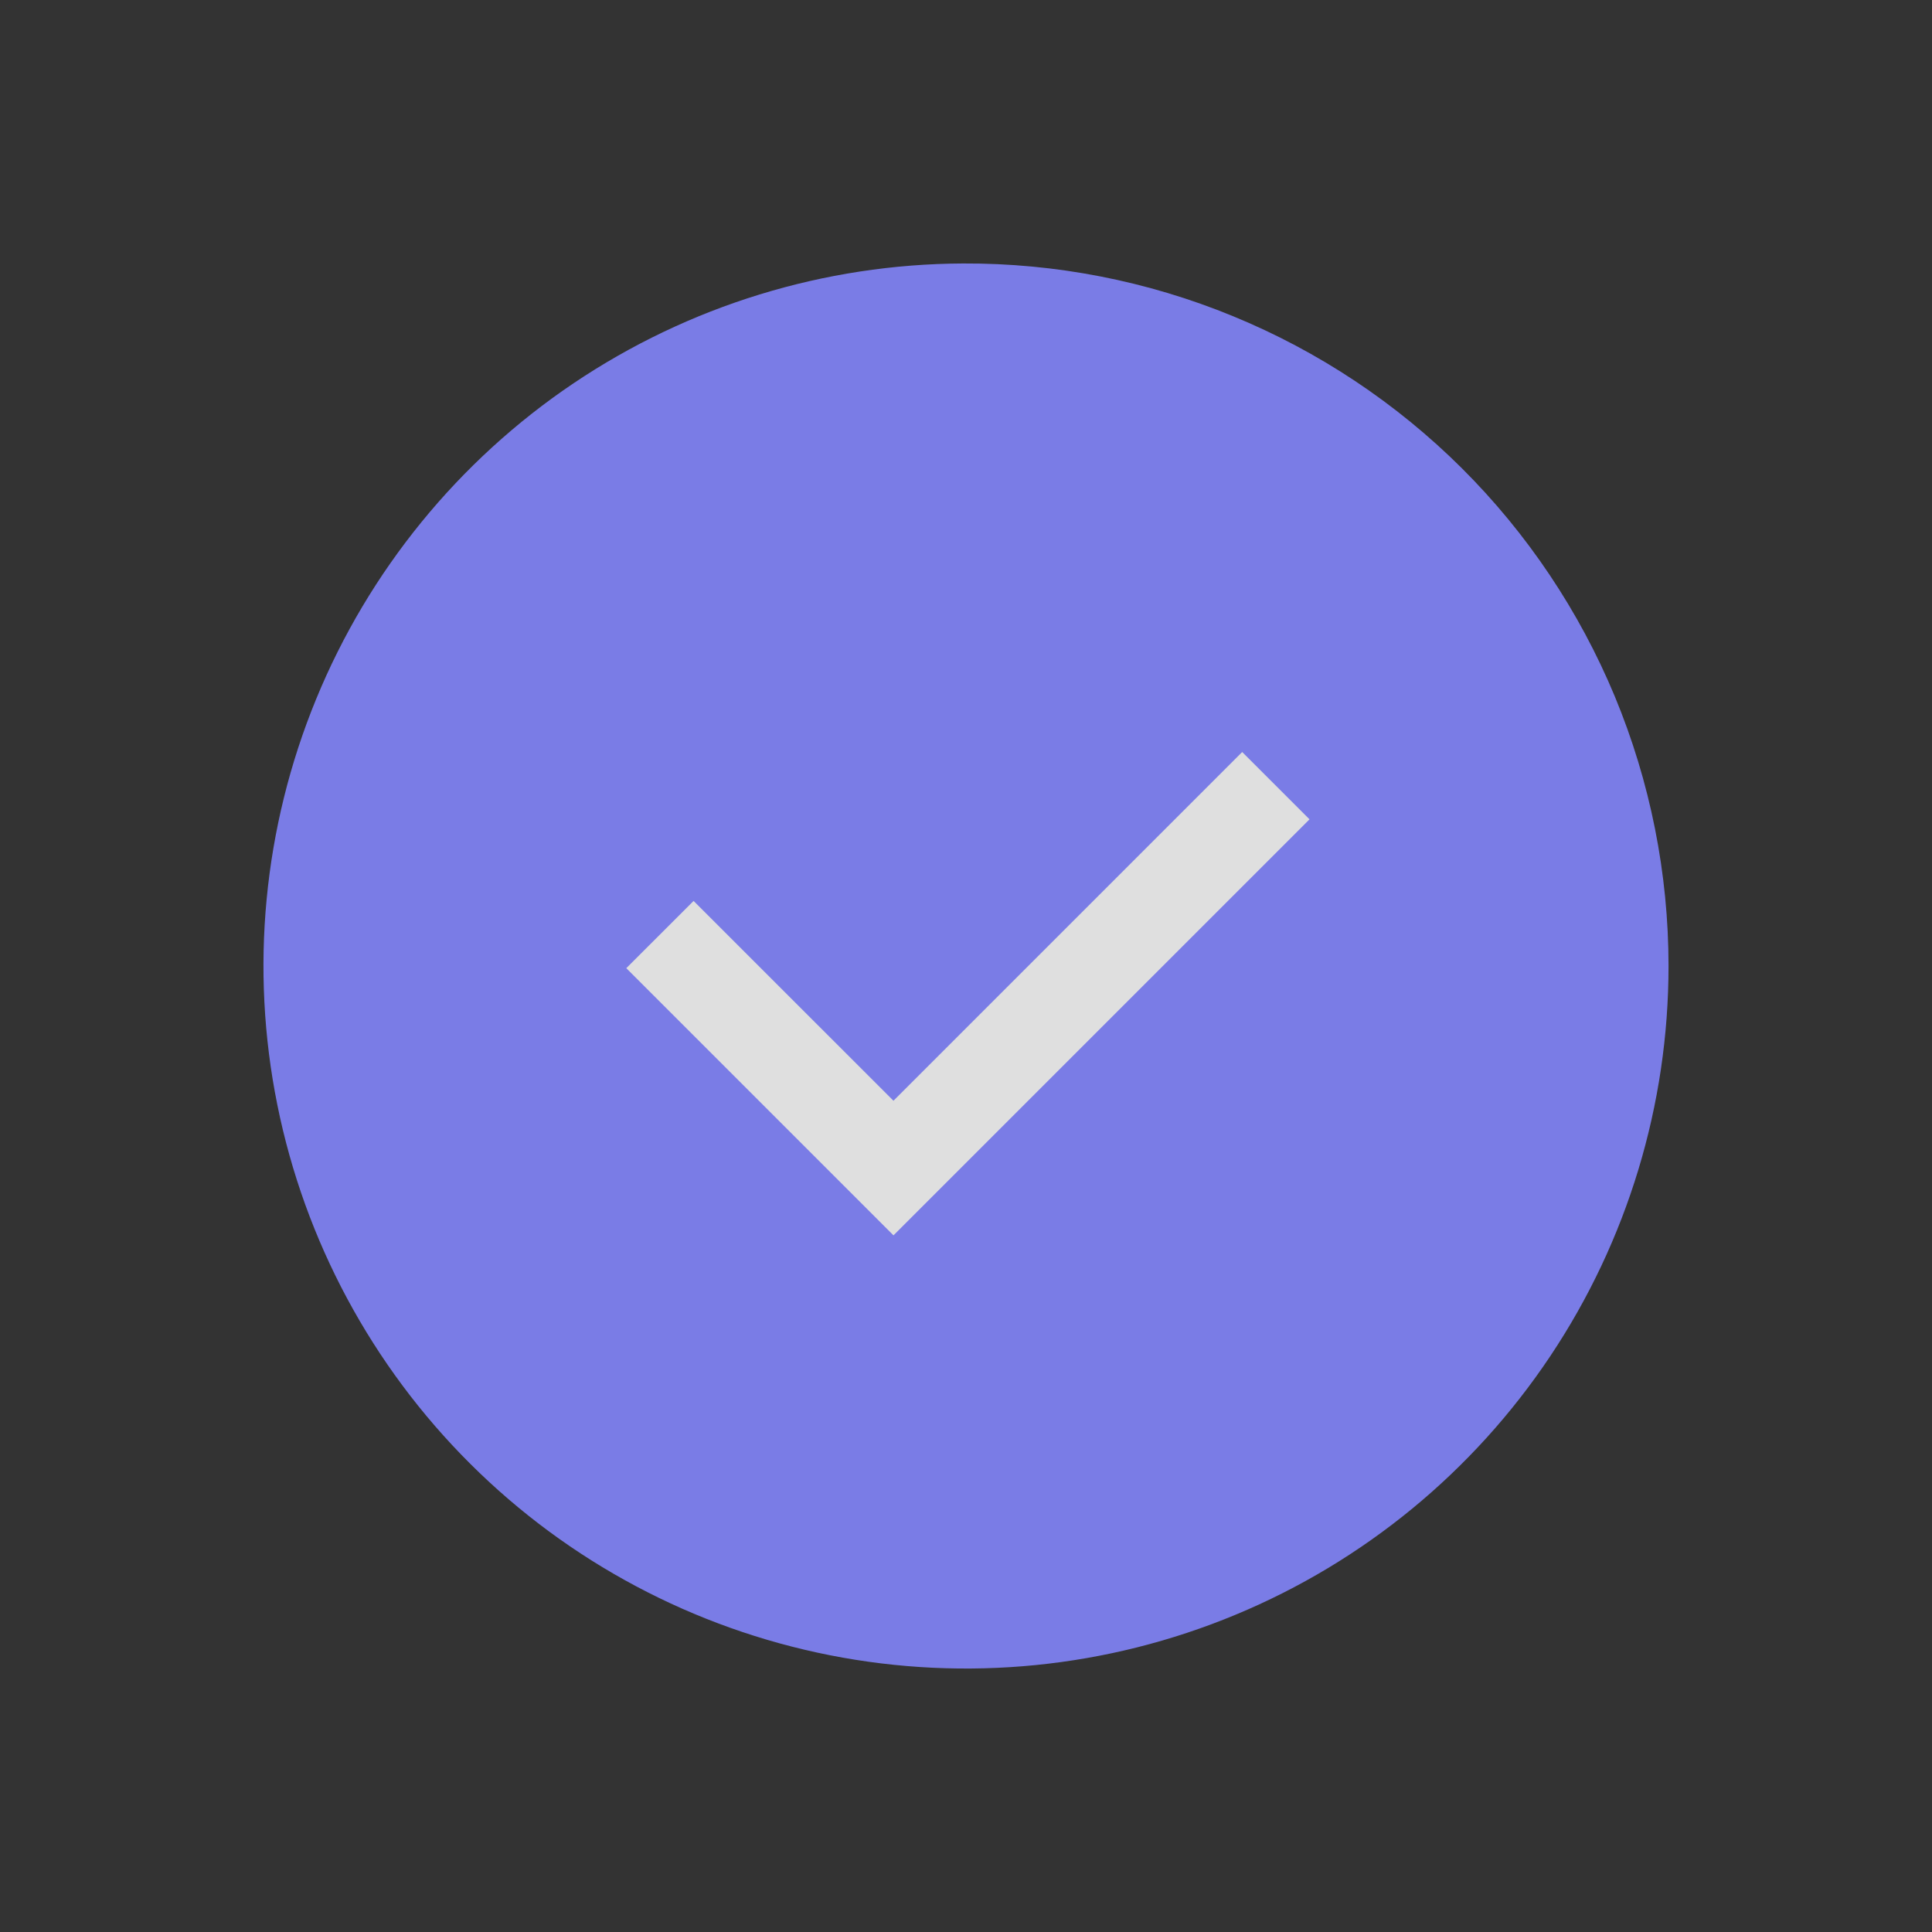 <svg width="24" height="24" viewBox="0 0 24 24" fill="none" xmlns="http://www.w3.org/2000/svg">
<rect x="0" y="0" width="24" height="24" fill="#333333" stroke="none"/>
<g opacity="0.9">
<path d="M11.98 19.426C16.073 19.426 19.39 16.108 19.39 12.016C19.39 7.923 16.073 4.606 11.98 4.606C7.888 4.606 4.57 7.923 4.57 12.016C4.57 16.108 7.888 19.426 11.98 19.426Z" fill="#8284FA"/>
<path d="M11.964 4.86C13.377 4.86 14.757 5.278 15.931 6.063C17.106 6.848 18.021 7.963 18.561 9.268C19.102 10.572 19.243 12.008 18.968 13.393C18.692 14.778 18.012 16.05 17.013 17.049C16.015 18.048 14.742 18.728 13.357 19.003C11.972 19.279 10.537 19.137 9.232 18.597C7.927 18.057 6.812 17.141 6.027 15.967C5.243 14.793 4.824 13.412 4.824 12C4.831 10.108 5.586 8.297 6.923 6.959C8.261 5.622 10.073 4.867 11.964 4.86ZM11.964 3.273C10.24 3.28 8.556 3.798 7.125 4.761C5.695 5.724 4.582 7.09 3.927 8.685C3.272 10.28 3.104 12.034 3.445 13.724C3.786 15.415 4.62 16.967 5.842 18.184C7.063 19.401 8.619 20.228 10.31 20.562C12.002 20.896 13.755 20.721 15.348 20.059C16.941 19.398 18.302 18.279 19.259 16.845C20.216 15.411 20.727 13.725 20.727 12C20.727 10.851 20.5 9.713 20.06 8.652C19.619 7.591 18.973 6.627 18.159 5.816C17.344 5.005 16.378 4.363 15.315 3.927C14.252 3.49 13.113 3.268 11.964 3.273Z" fill="#8284FA"/>
<path d="M15.431 9.342L11.099 13.674L8.616 11.192L7.78 12.027L11.099 15.346L16.267 10.178L15.431 9.342Z" fill="#F2F2F2"/>
</g>
</svg>
